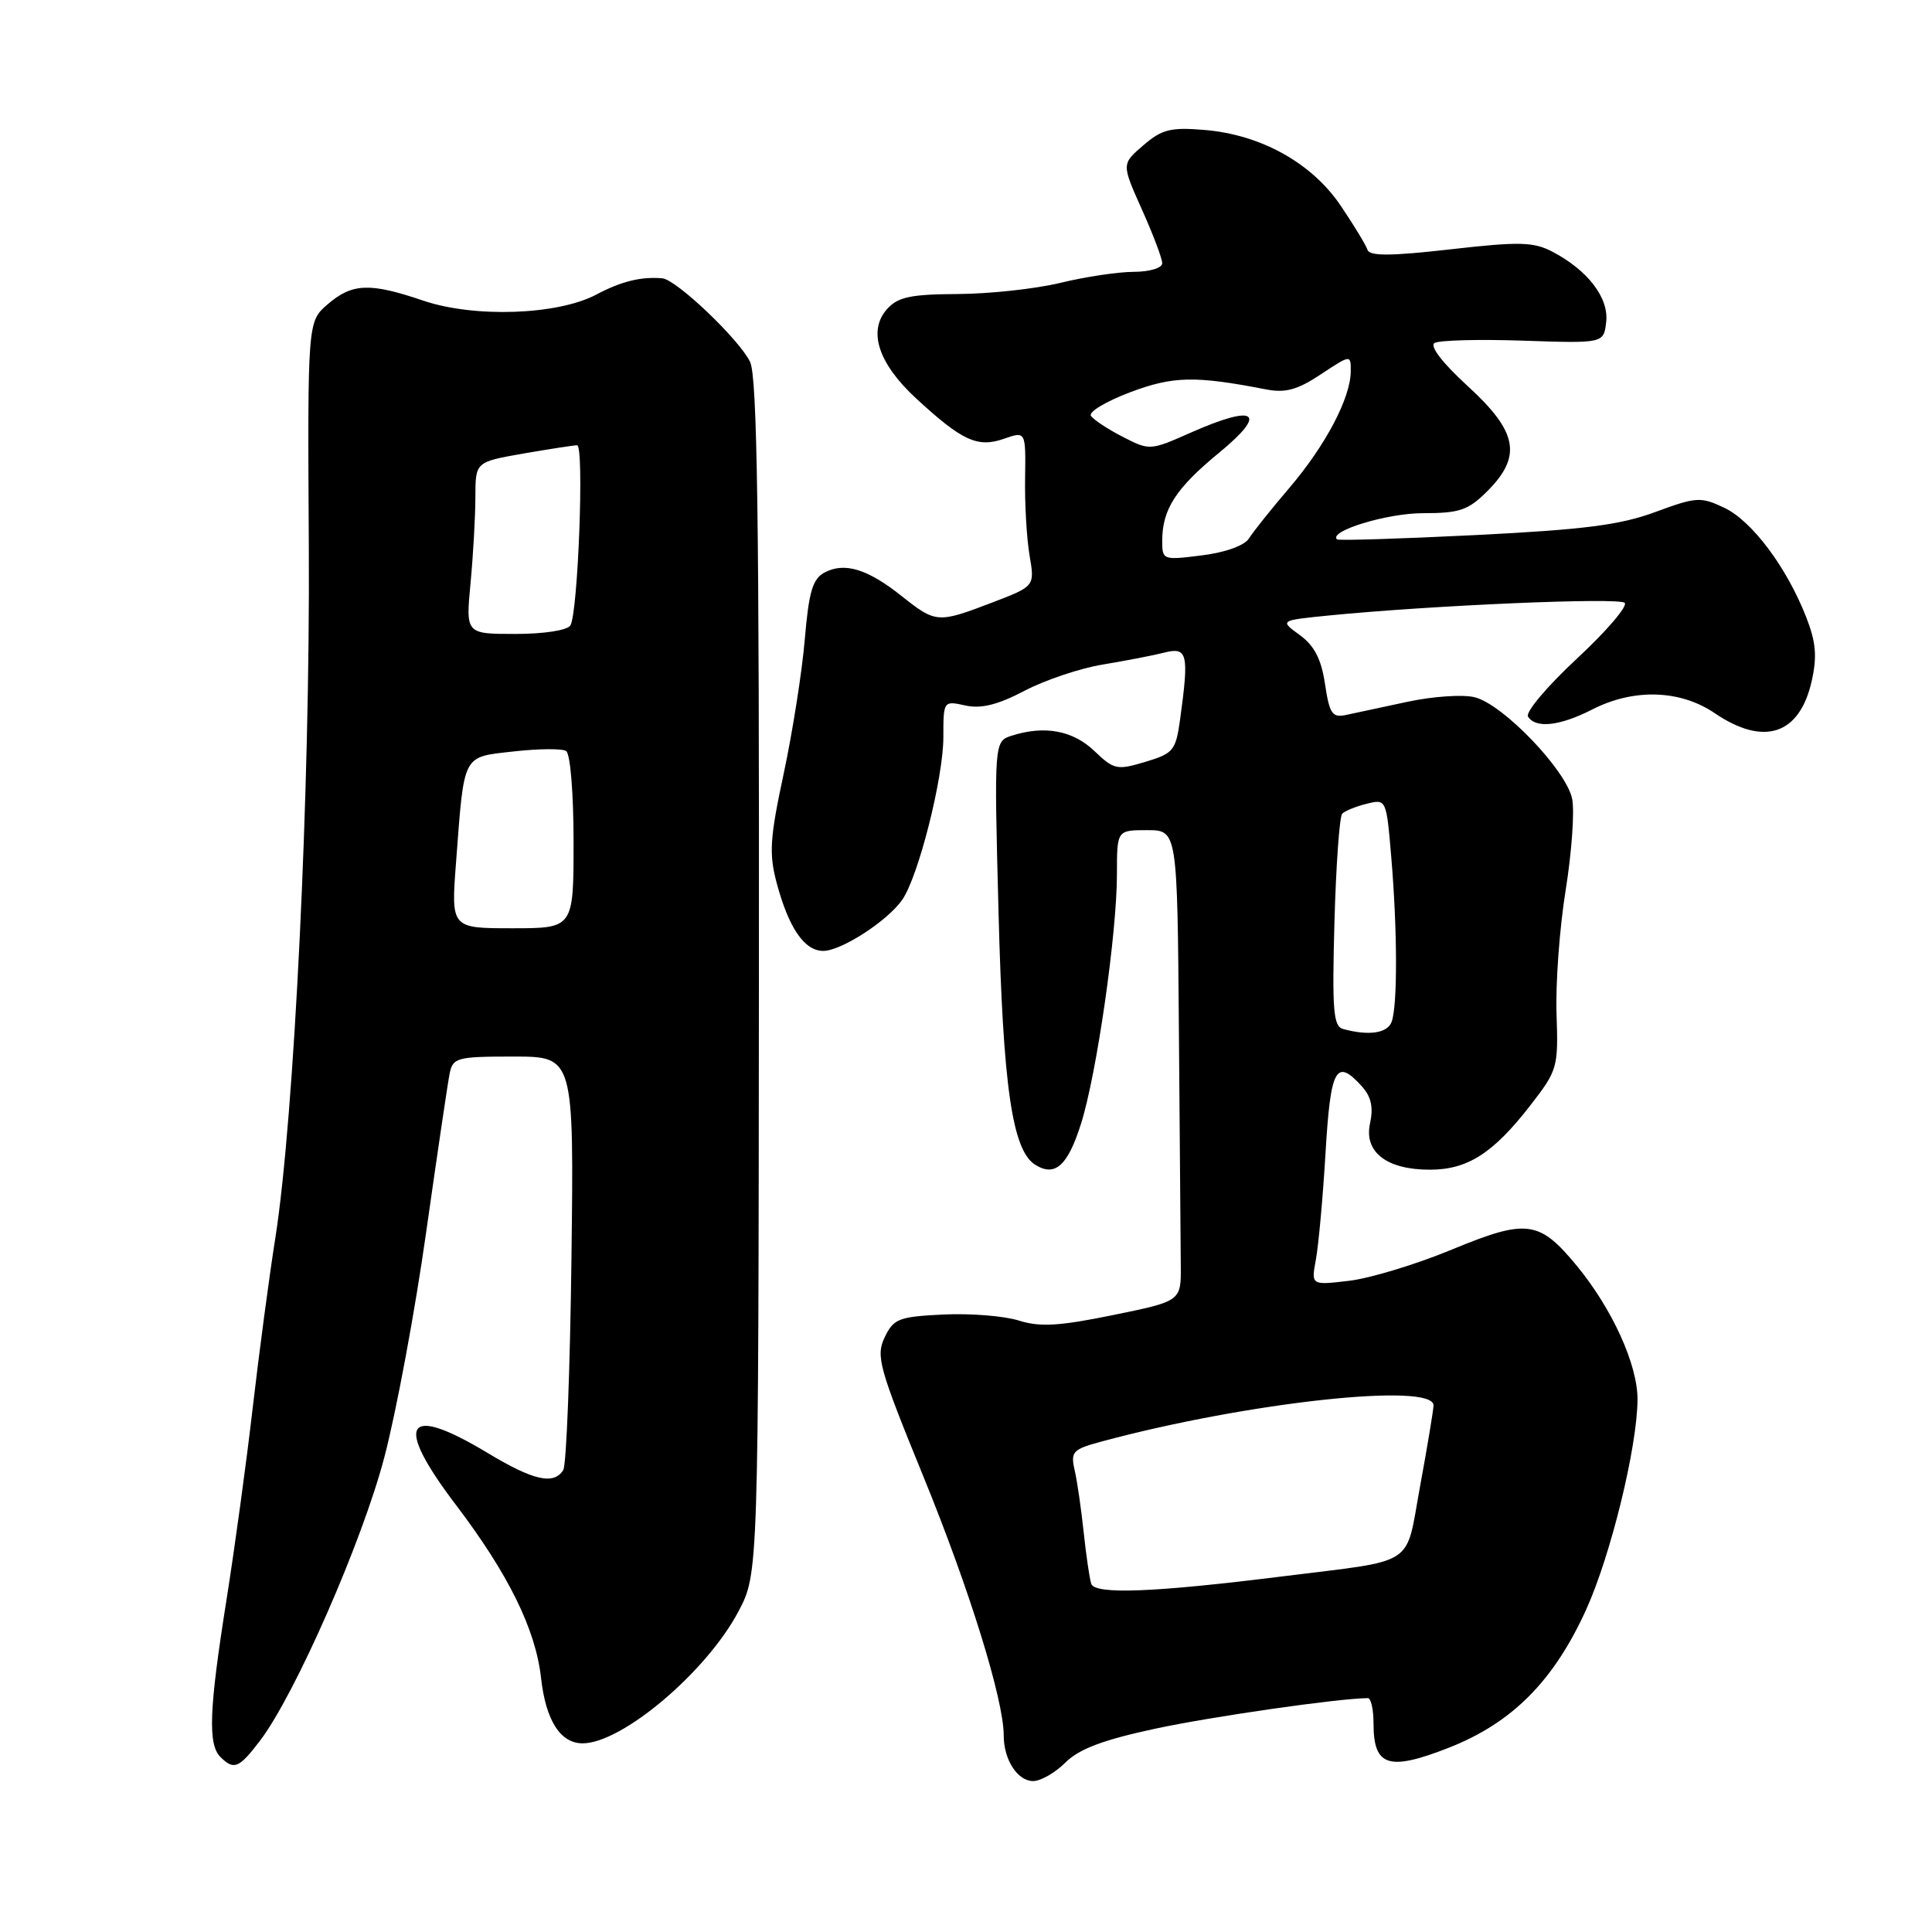 <?xml version="1.0" encoding="UTF-8" standalone="no"?>
<!DOCTYPE svg PUBLIC "-//W3C//DTD SVG 1.1//EN" "http://www.w3.org/Graphics/SVG/1.1/DTD/svg11.dtd" >
<svg xmlns="http://www.w3.org/2000/svg" xmlns:xlink="http://www.w3.org/1999/xlink" version="1.1" viewBox="0 0 256 256">
 <g >
 <path fill="currentColor"
d=" M 141.18 233.54 C 142.99 231.74 146.15 230.55 153.07 229.06 C 160.58 227.45 177.26 225.05 181.25 225.01 C 181.66 225.00 182.00 226.52 182.00 228.38 C 182.00 234.07 183.99 234.71 191.96 231.59 C 200.37 228.29 205.88 222.74 210.18 213.27 C 213.45 206.04 216.94 191.76 216.98 185.45 C 217.00 180.82 213.62 173.40 208.89 167.67 C 203.94 161.69 202.29 161.48 192.39 165.57 C 187.69 167.52 181.56 169.38 178.78 169.71 C 173.73 170.31 173.73 170.31 174.36 166.91 C 174.71 165.03 175.29 158.66 175.64 152.75 C 176.31 141.49 177.03 140.17 180.44 143.93 C 181.69 145.31 182.00 146.72 181.54 148.84 C 180.70 152.65 183.74 155.00 189.47 154.99 C 194.45 154.99 197.84 152.82 202.72 146.54 C 206.39 141.82 206.49 141.48 206.25 134.35 C 206.11 130.31 206.65 122.93 207.46 117.94 C 208.26 112.95 208.65 107.51 208.32 105.86 C 207.57 102.09 199.18 93.33 195.41 92.39 C 193.86 92.00 189.88 92.27 186.55 92.98 C 183.22 93.69 179.54 94.48 178.38 94.73 C 176.53 95.13 176.17 94.60 175.57 90.64 C 175.08 87.33 174.16 85.56 172.23 84.15 C 169.56 82.21 169.56 82.21 176.03 81.56 C 189.76 80.20 214.54 79.14 215.28 79.88 C 215.71 80.31 212.86 83.64 208.94 87.28 C 205.02 90.92 202.11 94.37 202.47 94.95 C 203.47 96.56 206.68 96.21 211.00 94.00 C 216.48 91.20 222.64 91.39 227.21 94.50 C 233.73 98.93 238.46 97.36 240.06 90.24 C 240.79 86.97 240.63 85.10 239.33 81.77 C 236.74 75.16 232.16 69.04 228.49 67.29 C 225.35 65.80 224.80 65.83 219.32 67.85 C 214.67 69.57 209.88 70.18 195.50 70.90 C 185.60 71.39 177.35 71.65 177.16 71.47 C 175.99 70.38 183.79 68.00 188.53 68.00 C 193.41 68.00 194.54 67.62 197.08 65.08 C 201.71 60.45 201.10 57.21 194.49 51.17 C 191.16 48.12 189.41 45.86 190.08 45.45 C 190.68 45.08 195.97 44.94 201.84 45.14 C 212.50 45.50 212.50 45.50 212.83 42.65 C 213.19 39.45 210.37 35.78 205.64 33.32 C 203.19 32.05 201.26 32.00 192.18 33.04 C 184.25 33.94 181.48 33.95 181.20 33.10 C 180.99 32.47 179.40 29.84 177.66 27.27 C 173.84 21.60 167.08 17.84 159.61 17.22 C 155.11 16.84 153.95 17.14 151.49 19.26 C 148.61 21.73 148.61 21.73 151.30 27.74 C 152.79 31.05 154.00 34.26 154.00 34.88 C 154.00 35.51 152.35 36.01 150.25 36.02 C 148.19 36.02 143.80 36.68 140.50 37.48 C 137.20 38.28 131.08 38.94 126.90 38.96 C 120.70 38.99 118.99 39.35 117.56 40.93 C 114.95 43.82 116.36 48.16 121.42 52.82 C 127.49 58.42 129.54 59.36 133.03 58.14 C 135.92 57.13 135.92 57.13 135.83 63.32 C 135.77 66.72 136.04 71.34 136.42 73.59 C 137.12 77.68 137.12 77.68 131.47 79.84 C 124.25 82.60 124.01 82.58 119.47 78.98 C 114.95 75.38 111.89 74.45 109.24 75.87 C 107.68 76.71 107.17 78.42 106.64 84.70 C 106.28 88.99 105.02 96.99 103.85 102.48 C 102.01 111.05 101.88 113.11 102.91 116.98 C 104.50 122.95 106.59 126.00 109.08 126.00 C 111.46 126.00 117.58 122.05 119.54 119.24 C 121.68 116.20 125.00 103.07 125.00 97.69 C 125.00 92.86 125.01 92.84 127.91 93.48 C 130.00 93.94 132.19 93.40 135.76 91.53 C 138.48 90.11 143.14 88.54 146.10 88.06 C 149.07 87.57 152.74 86.86 154.25 86.48 C 157.35 85.69 157.57 86.59 156.38 95.24 C 155.80 99.46 155.50 99.83 151.76 100.95 C 148.01 102.08 147.60 101.99 145.01 99.51 C 142.18 96.80 138.43 96.09 134.10 97.47 C 131.72 98.22 131.72 98.22 132.31 120.86 C 132.91 144.02 134.13 152.41 137.16 154.33 C 139.80 155.99 141.48 154.48 143.25 148.87 C 145.33 142.26 148.00 123.68 148.00 115.83 C 148.00 110.00 148.00 110.00 152.00 110.00 C 156.00 110.00 156.00 110.00 156.21 136.50 C 156.32 151.07 156.44 165.12 156.46 167.70 C 156.50 172.41 156.50 172.41 147.50 174.25 C 140.33 175.72 137.79 175.86 135.00 174.98 C 133.07 174.37 128.58 174.01 125.01 174.18 C 119.08 174.47 118.41 174.73 117.22 177.21 C 116.04 179.70 116.46 181.22 122.38 195.71 C 128.48 210.65 133.00 225.22 133.00 229.98 C 133.00 233.18 134.83 236.00 136.90 236.00 C 137.90 236.00 139.83 234.89 141.18 233.54 Z  M 34.44 230.67 C 39.09 224.57 48.00 204.27 50.93 193.08 C 52.51 187.08 55.00 173.69 56.46 163.33 C 57.93 152.97 59.33 143.49 59.58 142.25 C 60.01 140.14 60.54 140.00 68.04 140.00 C 76.05 140.00 76.05 140.00 75.72 166.78 C 75.54 181.50 75.05 194.10 74.64 194.78 C 73.39 196.80 70.69 196.19 64.57 192.50 C 53.69 185.95 52.14 188.51 60.40 199.39 C 67.38 208.59 70.97 215.89 71.69 222.33 C 72.32 227.97 74.25 231.00 77.20 231.00 C 82.43 231.00 93.62 221.53 97.85 213.52 C 100.50 208.50 100.50 208.50 100.56 129.50 C 100.61 68.77 100.34 49.91 99.39 47.95 C 97.95 44.97 89.63 37.05 87.77 36.88 C 84.96 36.63 82.33 37.27 79.00 39.04 C 73.87 41.75 62.87 42.13 56.09 39.84 C 49.02 37.43 46.67 37.52 43.43 40.31 C 40.75 42.61 40.75 42.61 40.92 72.56 C 41.10 104.63 38.99 148.05 36.49 164.00 C 35.66 169.22 34.32 179.35 33.49 186.50 C 32.67 193.65 31.10 205.12 30.01 212.00 C 27.71 226.48 27.53 231.13 29.20 232.80 C 30.99 234.59 31.66 234.32 34.44 230.67 Z  M 144.59 209.85 C 144.36 209.11 143.91 206.03 143.59 203.00 C 143.27 199.97 142.74 196.29 142.40 194.82 C 141.84 192.34 142.12 192.04 146.04 190.99 C 165.40 185.78 190.08 183.11 189.95 186.25 C 189.92 186.94 189.12 191.76 188.16 196.98 C 186.18 207.77 187.91 206.63 170.00 208.87 C 152.93 211.01 145.05 211.32 144.59 209.85 Z  M 177.97 136.35 C 176.67 136.00 176.50 133.89 176.82 122.22 C 177.03 114.67 177.49 108.19 177.85 107.82 C 178.21 107.45 179.67 106.85 181.10 106.50 C 183.69 105.86 183.70 105.88 184.35 113.58 C 185.17 123.27 185.19 133.35 184.39 135.42 C 183.82 136.92 181.36 137.27 177.97 136.35 Z  M 154.00 71.68 C 154.00 67.49 155.79 64.71 161.56 59.97 C 168.05 54.63 166.45 53.50 157.82 57.31 C 152.40 59.71 152.34 59.72 148.75 57.87 C 146.76 56.85 144.87 55.60 144.55 55.09 C 144.24 54.57 146.57 53.18 149.74 51.98 C 155.45 49.83 158.35 49.77 167.77 51.60 C 170.33 52.09 171.92 51.66 175.02 49.60 C 179.00 46.97 179.00 46.97 178.98 49.24 C 178.94 52.76 175.65 59.01 170.87 64.62 C 168.46 67.44 166.05 70.46 165.50 71.34 C 164.90 72.29 162.39 73.20 159.25 73.59 C 154.10 74.24 154.00 74.21 154.00 71.68 Z  M 60.43 114.25 C 61.53 99.71 61.20 100.35 68.07 99.57 C 71.34 99.20 74.47 99.17 75.01 99.51 C 75.57 99.85 76.00 105.11 76.00 111.56 C 76.00 123.00 76.00 123.00 67.88 123.00 C 59.76 123.00 59.76 123.00 60.43 114.25 Z  M 62.35 77.25 C 62.70 73.54 62.99 68.41 62.99 65.85 C 63.00 61.21 63.00 61.21 69.33 60.10 C 72.81 59.50 76.03 59.00 76.47 59.00 C 77.43 59.00 76.59 81.23 75.58 82.87 C 75.18 83.52 72.10 84.00 68.30 84.00 C 61.71 84.00 61.71 84.00 62.35 77.25 Z "/>
</g>
</svg>